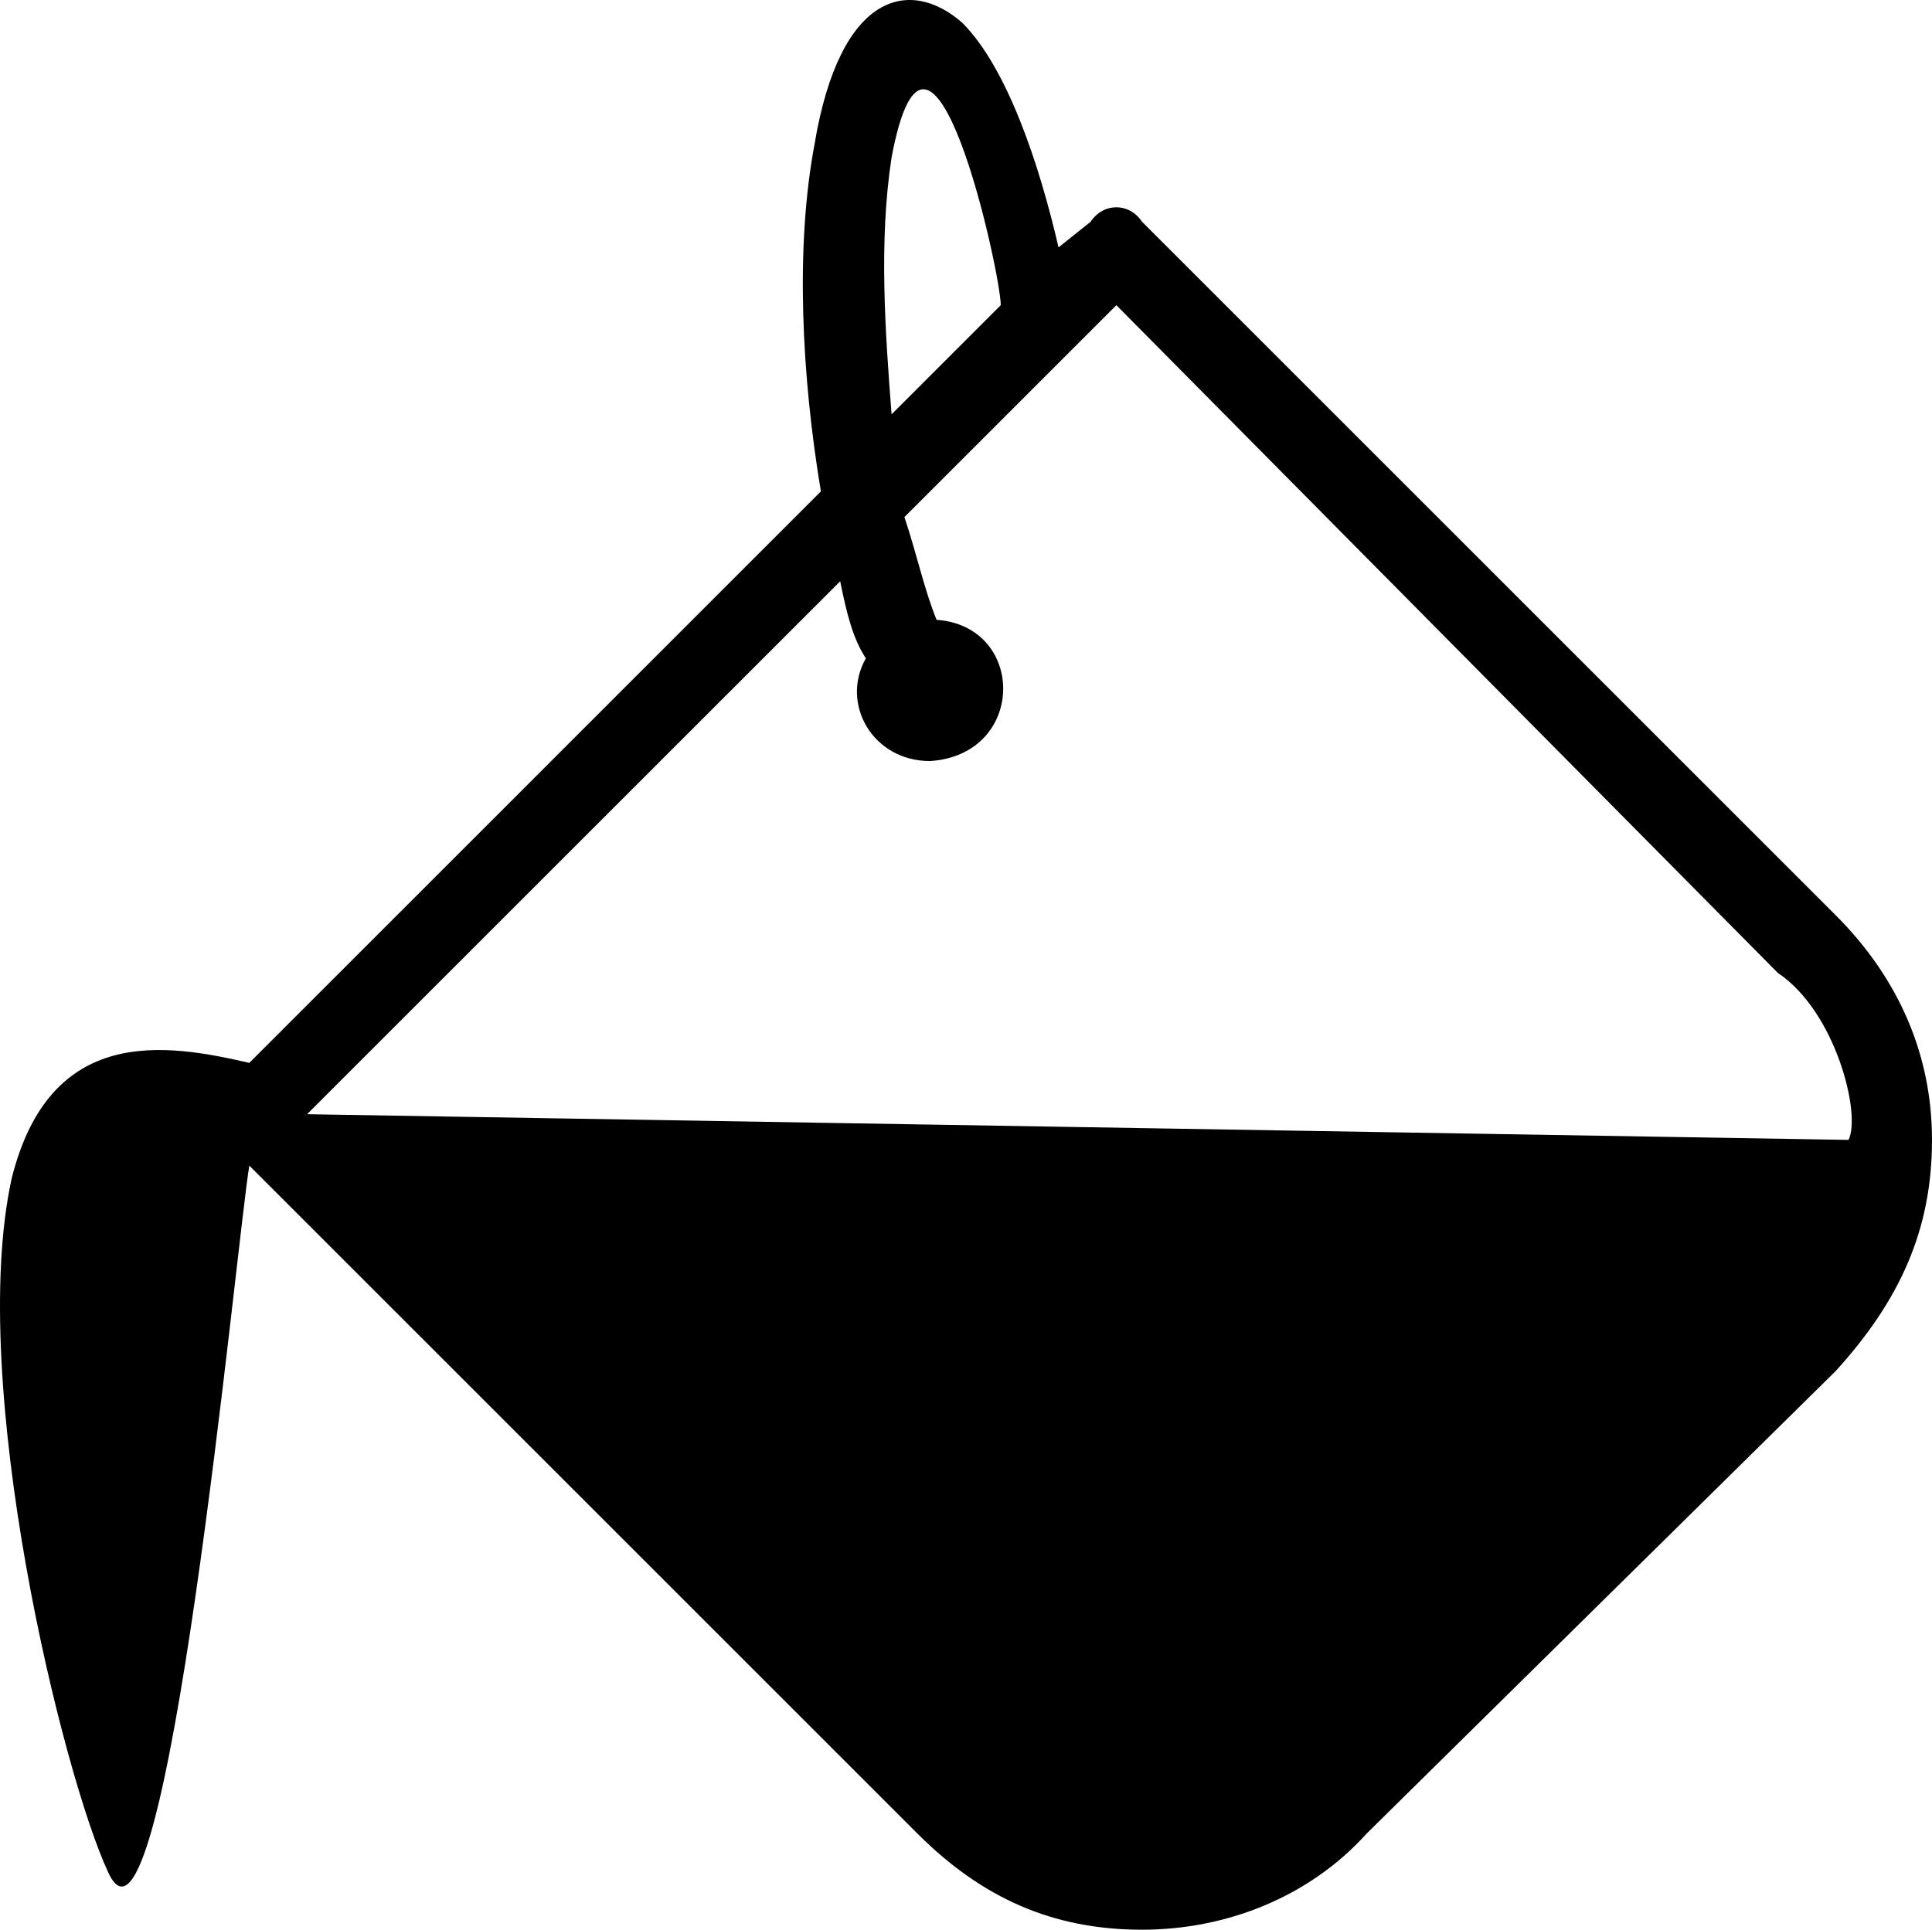 <?xml version="1.0" encoding="utf-8"?>
<svg viewBox="97.211 27.703 505.874 505.394" width="505.874pt" height="505.394pt" xmlns="http://www.w3.org/2000/svg">
  <path d="M 162.49 306.07 C 140.627 301.023 110.357 295.98 100.267 336.34 C 88.494 390.152 113.72 492.73 125.494 517.96 C 140.631 551.593 159.127 353.16 162.49 332.98 L 337.38 507.87 C 354.196 524.686 372.696 533.097 396.239 533.097 C 418.102 533.097 439.962 524.687 455.098 507.87 L 577.858 386.79 C 594.674 368.29 603.085 349.794 603.085 326.251 C 603.085 304.388 594.675 284.208 577.858 267.392 L 396.238 85.772 C 392.875 80.725 386.148 80.725 382.785 85.772 L 374.375 92.499 C 369.328 70.636 360.922 45.413 349.148 33.64 C 335.695 21.867 317.195 25.229 310.468 65.593 C 305.421 92.499 307.105 126.132 312.151 156.405 L 162.49 306.07 Z M 359.25 107.63 L 330.66 136.22 C 328.976 114.357 327.297 90.814 330.66 68.954 C 340.75 15.142 359.25 99.224 359.25 107.634 L 359.25 107.63 Z M 317.207 179.942 C 318.891 188.352 320.57 195.079 323.934 200.122 C 317.207 211.895 325.617 227.028 340.75 227.028 C 365.977 225.344 365.977 191.712 342.433 190.032 C 339.07 181.622 337.386 173.216 334.023 163.126 L 389.519 107.63 L 562.729 282.52 C 577.866 292.61 584.592 319.516 581.229 326.243 L 177.619 319.516 L 317.207 179.942 Z" fill-rule="evenodd"/>
</svg>